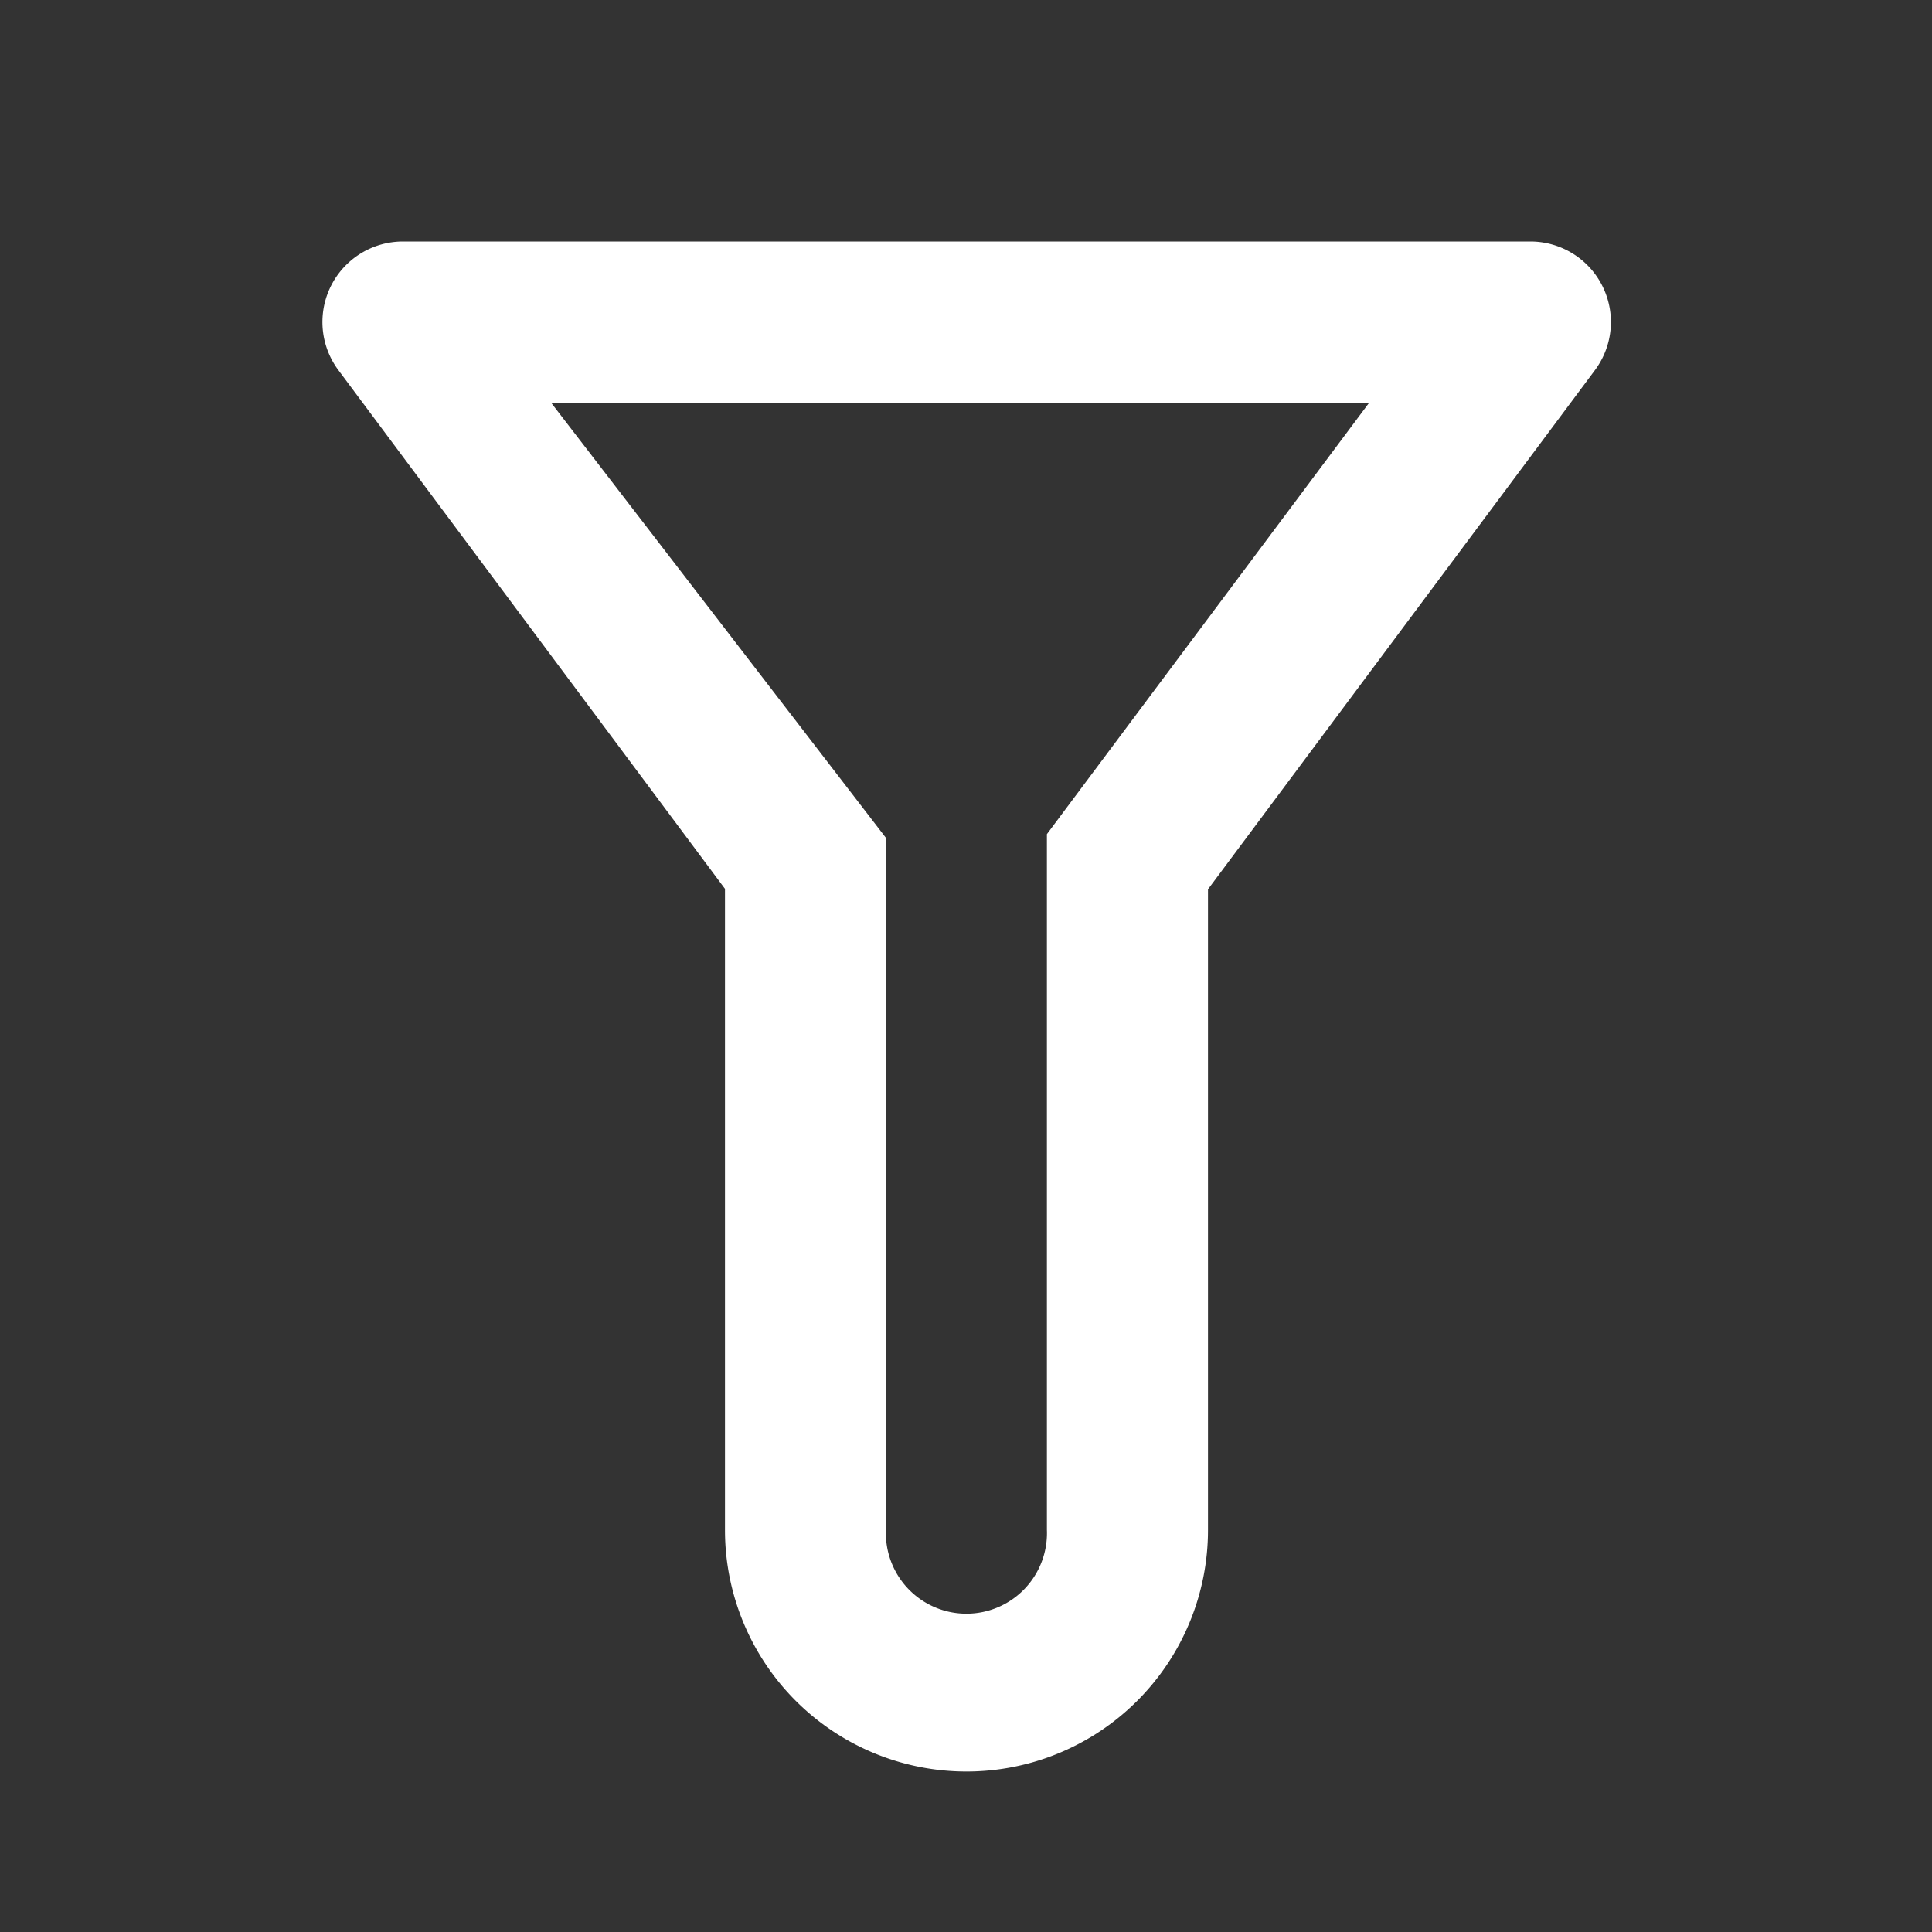 <svg xmlns="http://www.w3.org/2000/svg" width="16" height="16" viewBox="0 0 16 16"><rect x="0" y="0" width="16" height="16" fill="#333333" stroke="none"/><defs><style>.a{fill:none;}.b{fill:#fff;fill-rule:evenodd;}</style></defs><g transform="translate(4 3)"><g transform="translate(-4 -3)"><rect class="a" width="16" height="16"/><path class="b" d="M14.008,3a.667.667,0,0,1,.534,1.065l-3.205,4.3v5.306a2,2,0,1,1-4,0V8.361l-3.205-4.3A.667.667,0,0,1,4.667,3ZM12.669,4.339H5.9l2.77,3.6v5.732a.667.667,0,1,0,1.333,0h0V7.908Z" transform="translate(-1.333 -1)"/></g></g></svg>